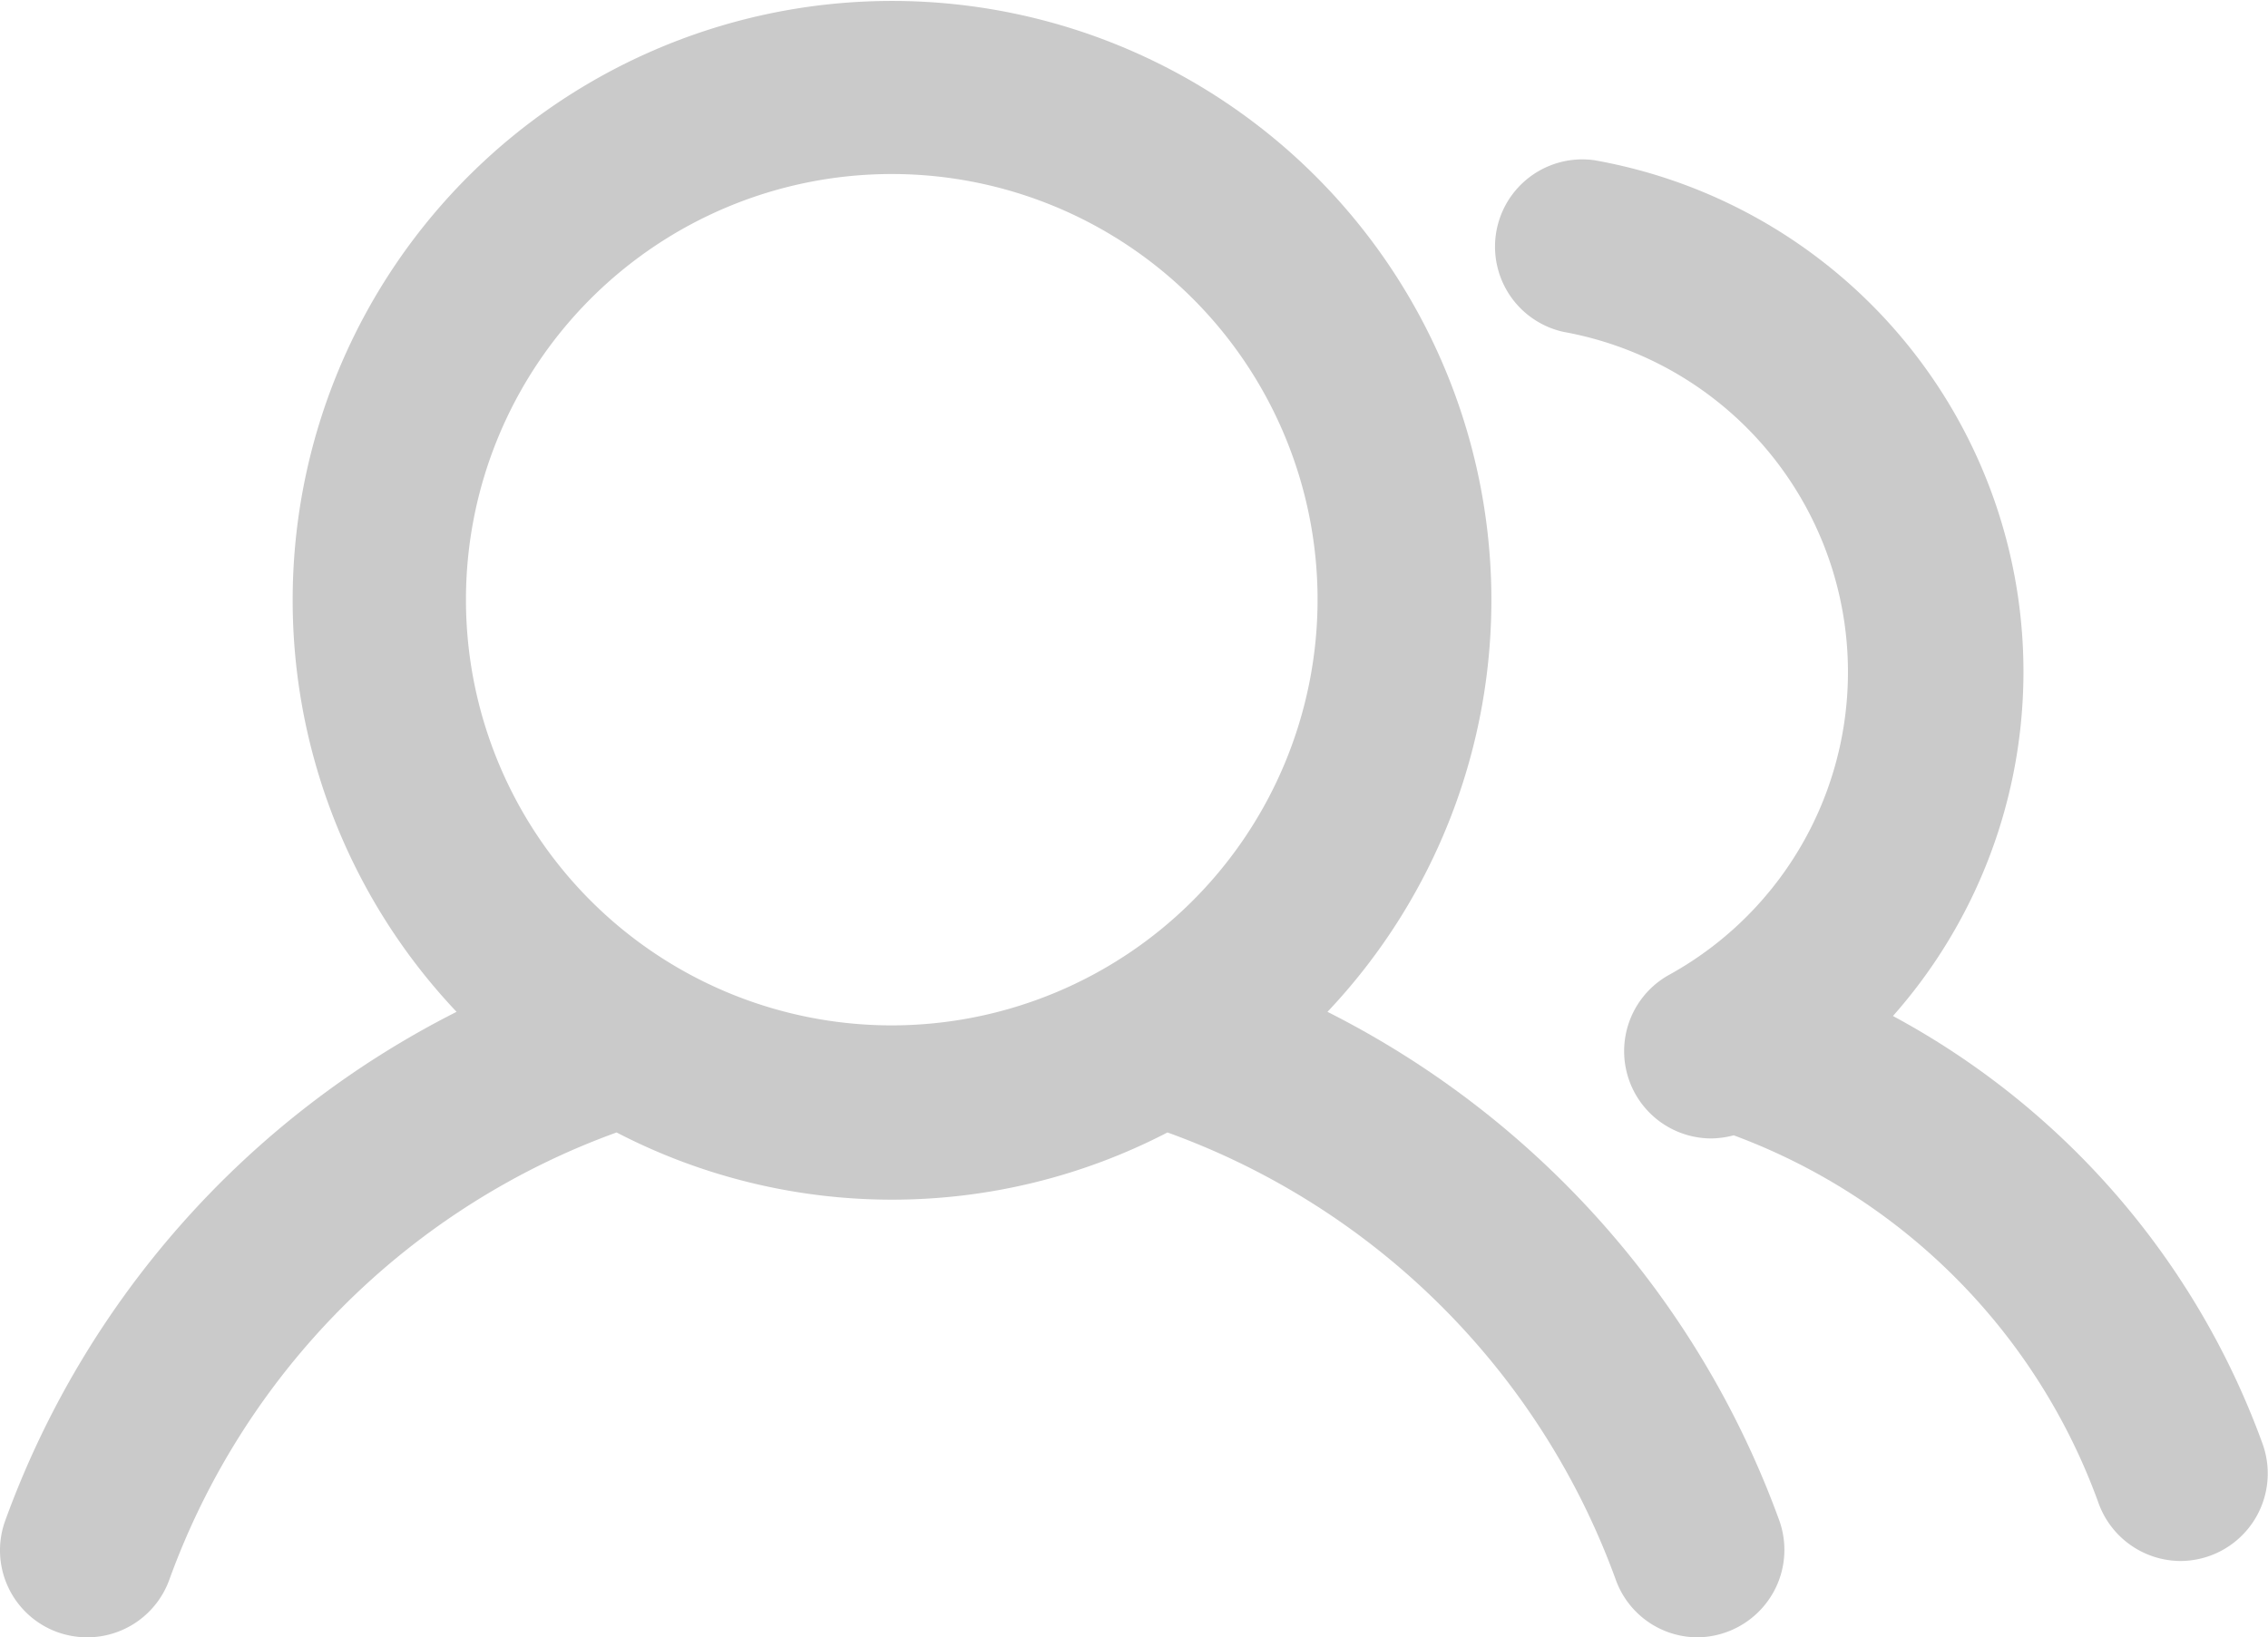<?xml version="1.0" standalone="no"?><!DOCTYPE svg PUBLIC "-//W3C//DTD SVG 1.1//EN" "http://www.w3.org/Graphics/SVG/1.1/DTD/svg11.dtd"><svg t="1582965377070" class="icon" viewBox="0 0 1418 1024" version="1.1" xmlns="http://www.w3.org/2000/svg" p-id="4256" xmlns:xlink="http://www.w3.org/1999/xlink" width="276.953" height="200"><defs><style type="text/css"></style></defs><path d="M1183.517 635.417A324.877 324.877 0 0 0 996.802 100.2 54.581 54.581 0 0 0 977.576 207.57a216.205 216.205 0 0 1 65.986 402.105 54.581 54.581 0 0 0 26.231 102.318 58.328 58.328 0 0 0 14.175-1.955 384.835 384.835 0 0 1 228.099 230.054 54.744 54.744 0 0 0 51.322 36.17 54.744 54.744 0 0 0 51.322-72.992A496.114 496.114 0 0 0 1183.517 635.417z" fill="#CACACA" p-id="4257"></path><path d="M385.498 708.246a373.756 373.756 0 0 0 344.429 0A466.787 466.787 0 0 1 1010.162 987.829a54.418 54.418 0 0 0 51.322 36.17 54.907 54.907 0 0 0 48.878-31.282 54.581 54.581 0 0 0 2.118-41.709 576.926 576.926 0 0 0-282.516-318.197 374.733 374.733 0 1 0-544.504 0A576.926 576.926 0 0 0 3.27 951.008a54.418 54.418 0 0 0 32.586 69.733 55.558 55.558 0 0 0 18.411 3.259 54.581 54.581 0 0 0 51.648-36.17 466.299 466.299 0 0 1 279.584-279.584z m172.214-66.963A266.224 266.224 0 1 1 823.773 374.733a266.386 266.386 0 0 1-266.061 266.549z" fill="#CACACA" p-id="4258"></path></svg>